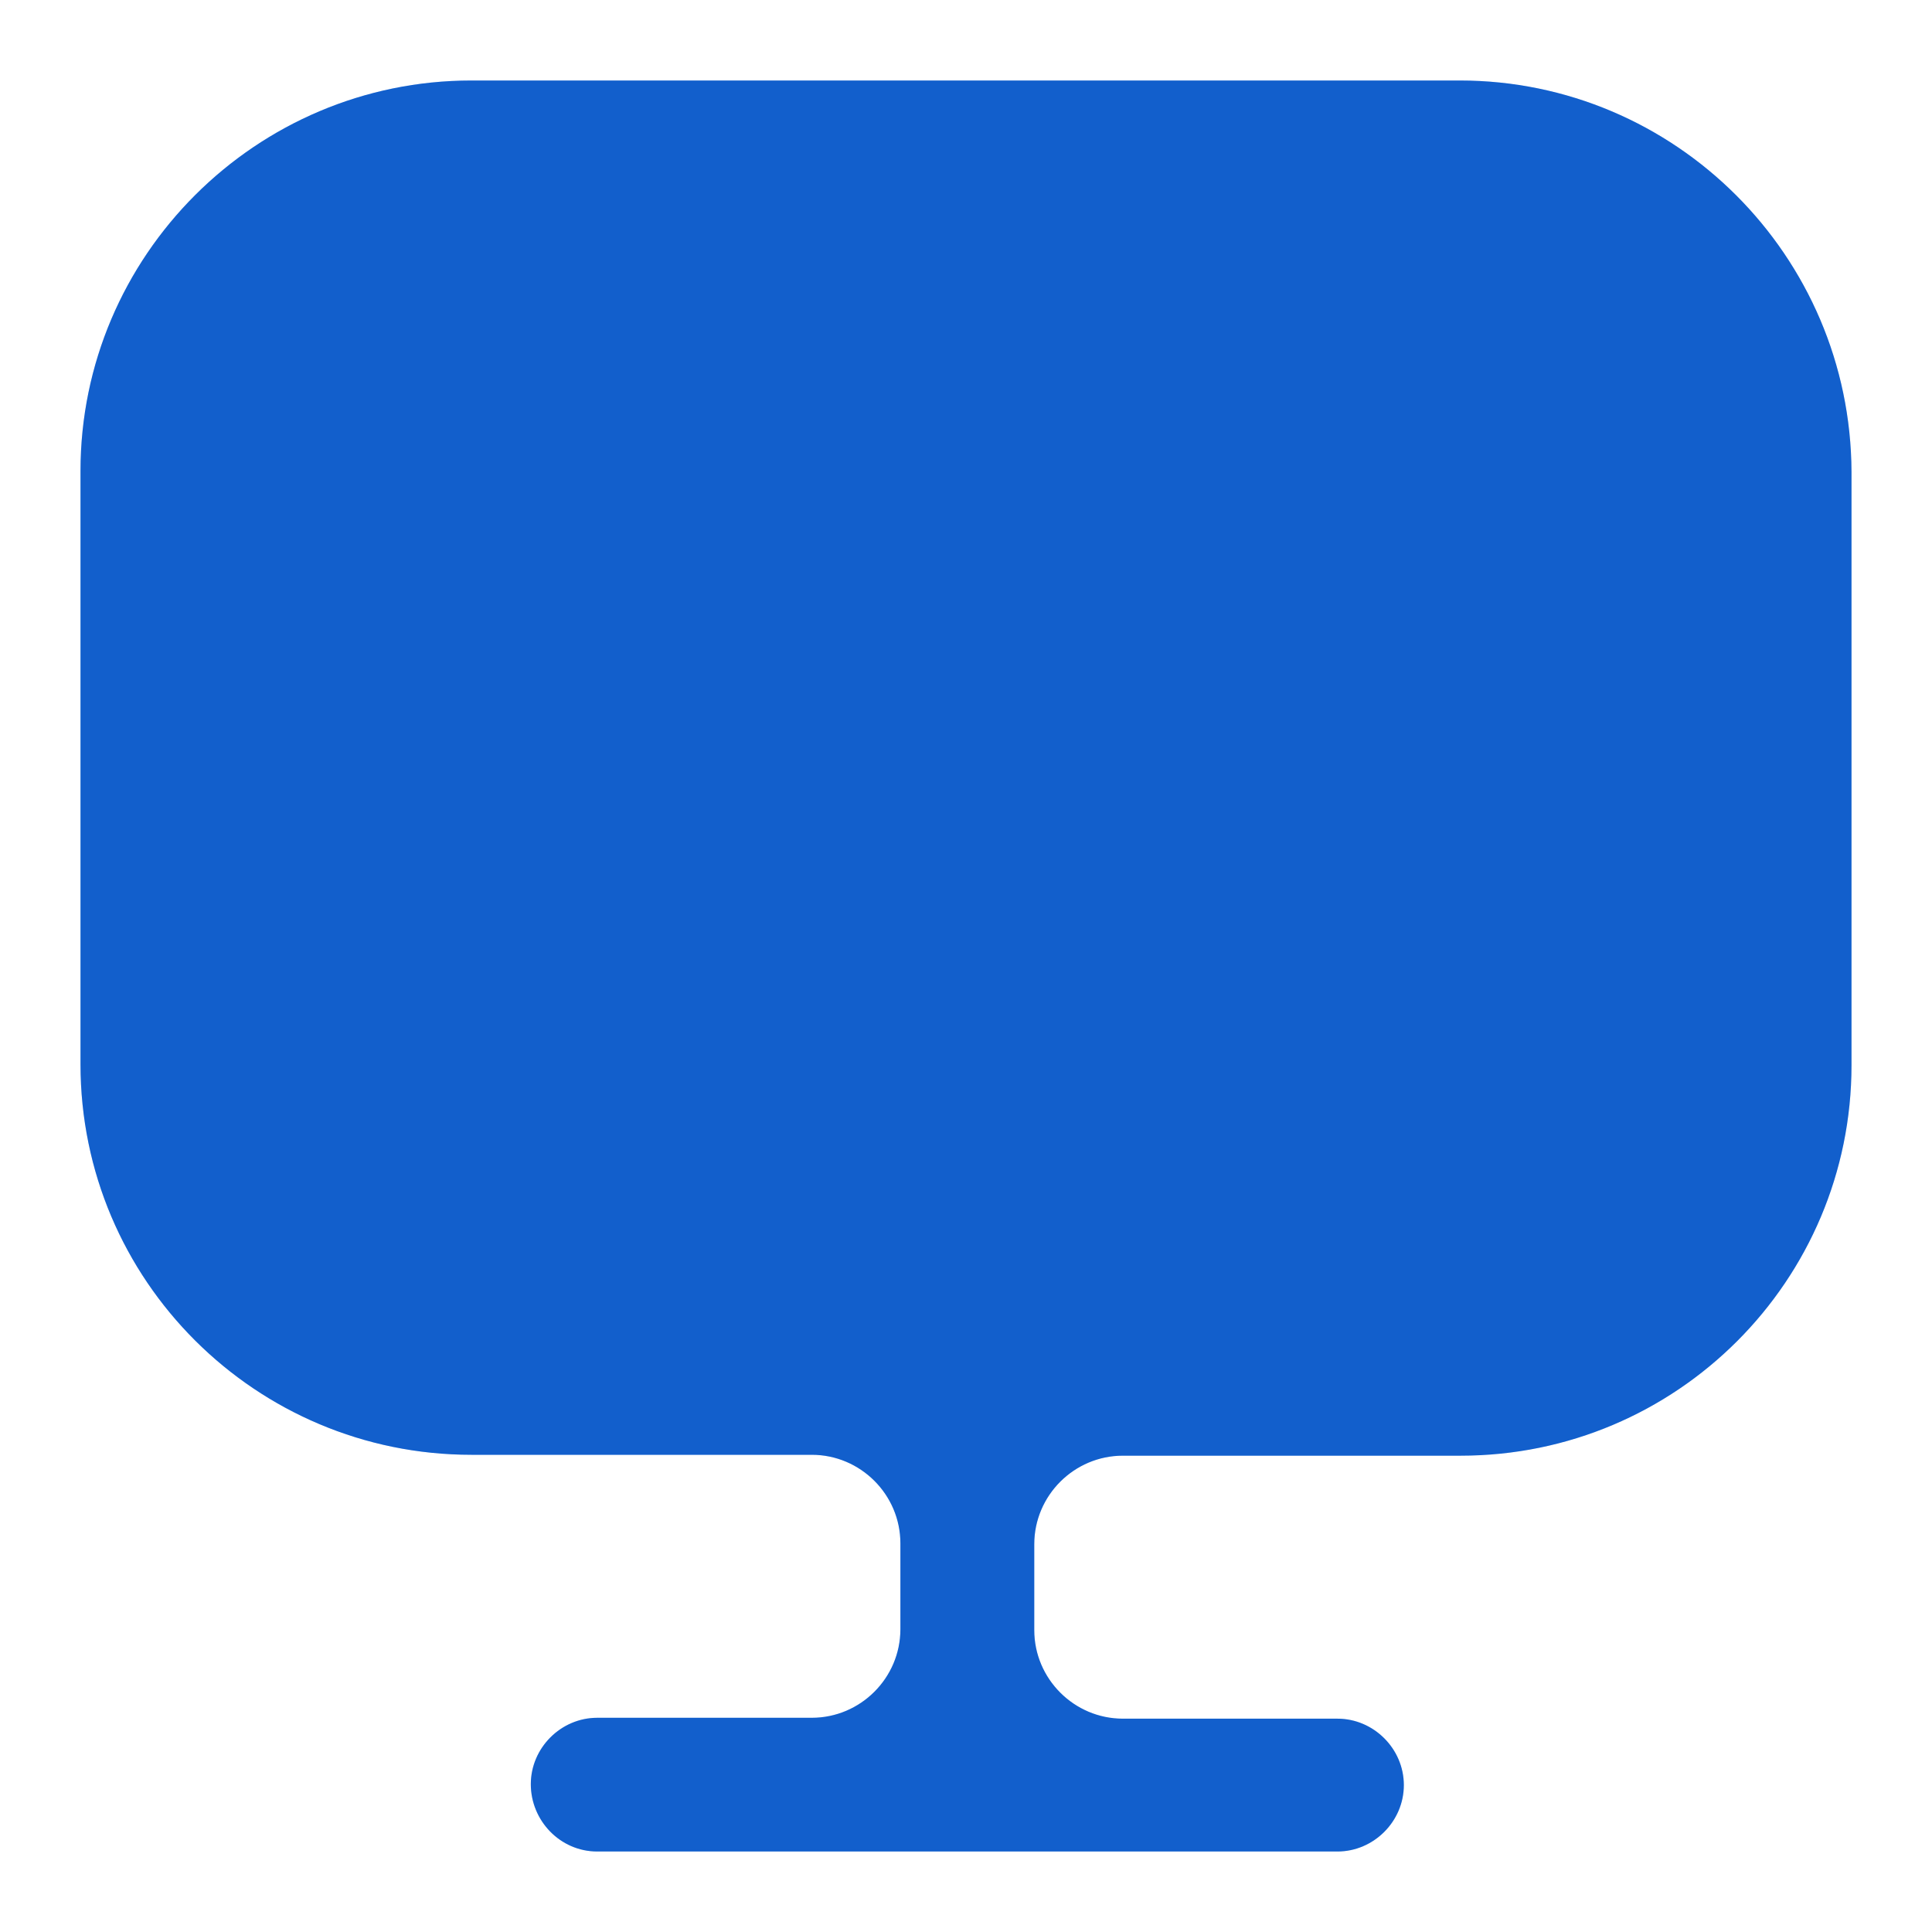 <svg width="24" height="24" viewBox="0 0 24 24" fill="none" xmlns="http://www.w3.org/2000/svg">
<path d="M18.133 1H5.856C3.18 1 1 3.178 1 5.851V13.001V13.221C1 15.905 3.18 18.072 5.856 18.072H10.084C10.69 18.072 11.185 18.567 11.185 19.172V20.239C11.185 20.844 10.69 21.339 10.084 21.339H7.419C6.968 21.339 6.594 21.713 6.594 22.164C6.594 22.615 6.957 23 7.419 23H16.614C17.065 23 17.439 22.626 17.439 22.175C17.439 21.724 17.065 21.35 16.614 21.35H13.949C13.343 21.35 12.848 20.855 12.848 20.25V19.183C12.848 18.578 13.343 18.083 13.949 18.083H18.144C20.831 18.083 23 15.905 23 13.232V13.012V5.862C22.989 3.178 20.809 1 18.133 1Z" fill="#1677FF"/>
<path d="M18.133 1H5.856C3.18 1 1 3.178 1 5.851V13.001V13.221C1 15.905 3.18 18.072 5.856 18.072H10.084C10.69 18.072 11.185 18.567 11.185 19.172V20.239C11.185 20.844 10.69 21.339 10.084 21.339H7.419C6.968 21.339 6.594 21.713 6.594 22.164C6.594 22.615 6.957 23 7.419 23H16.614C17.065 23 17.439 22.626 17.439 22.175C17.439 21.724 17.065 21.35 16.614 21.35H13.949C13.343 21.35 12.848 20.855 12.848 20.25V19.183C12.848 18.578 13.343 18.083 13.949 18.083H18.144C20.831 18.083 23 15.905 23 13.232V13.012V5.862C22.989 3.178 20.809 1 18.133 1Z" fill="black" fill-opacity="0.2"/>
</svg>

